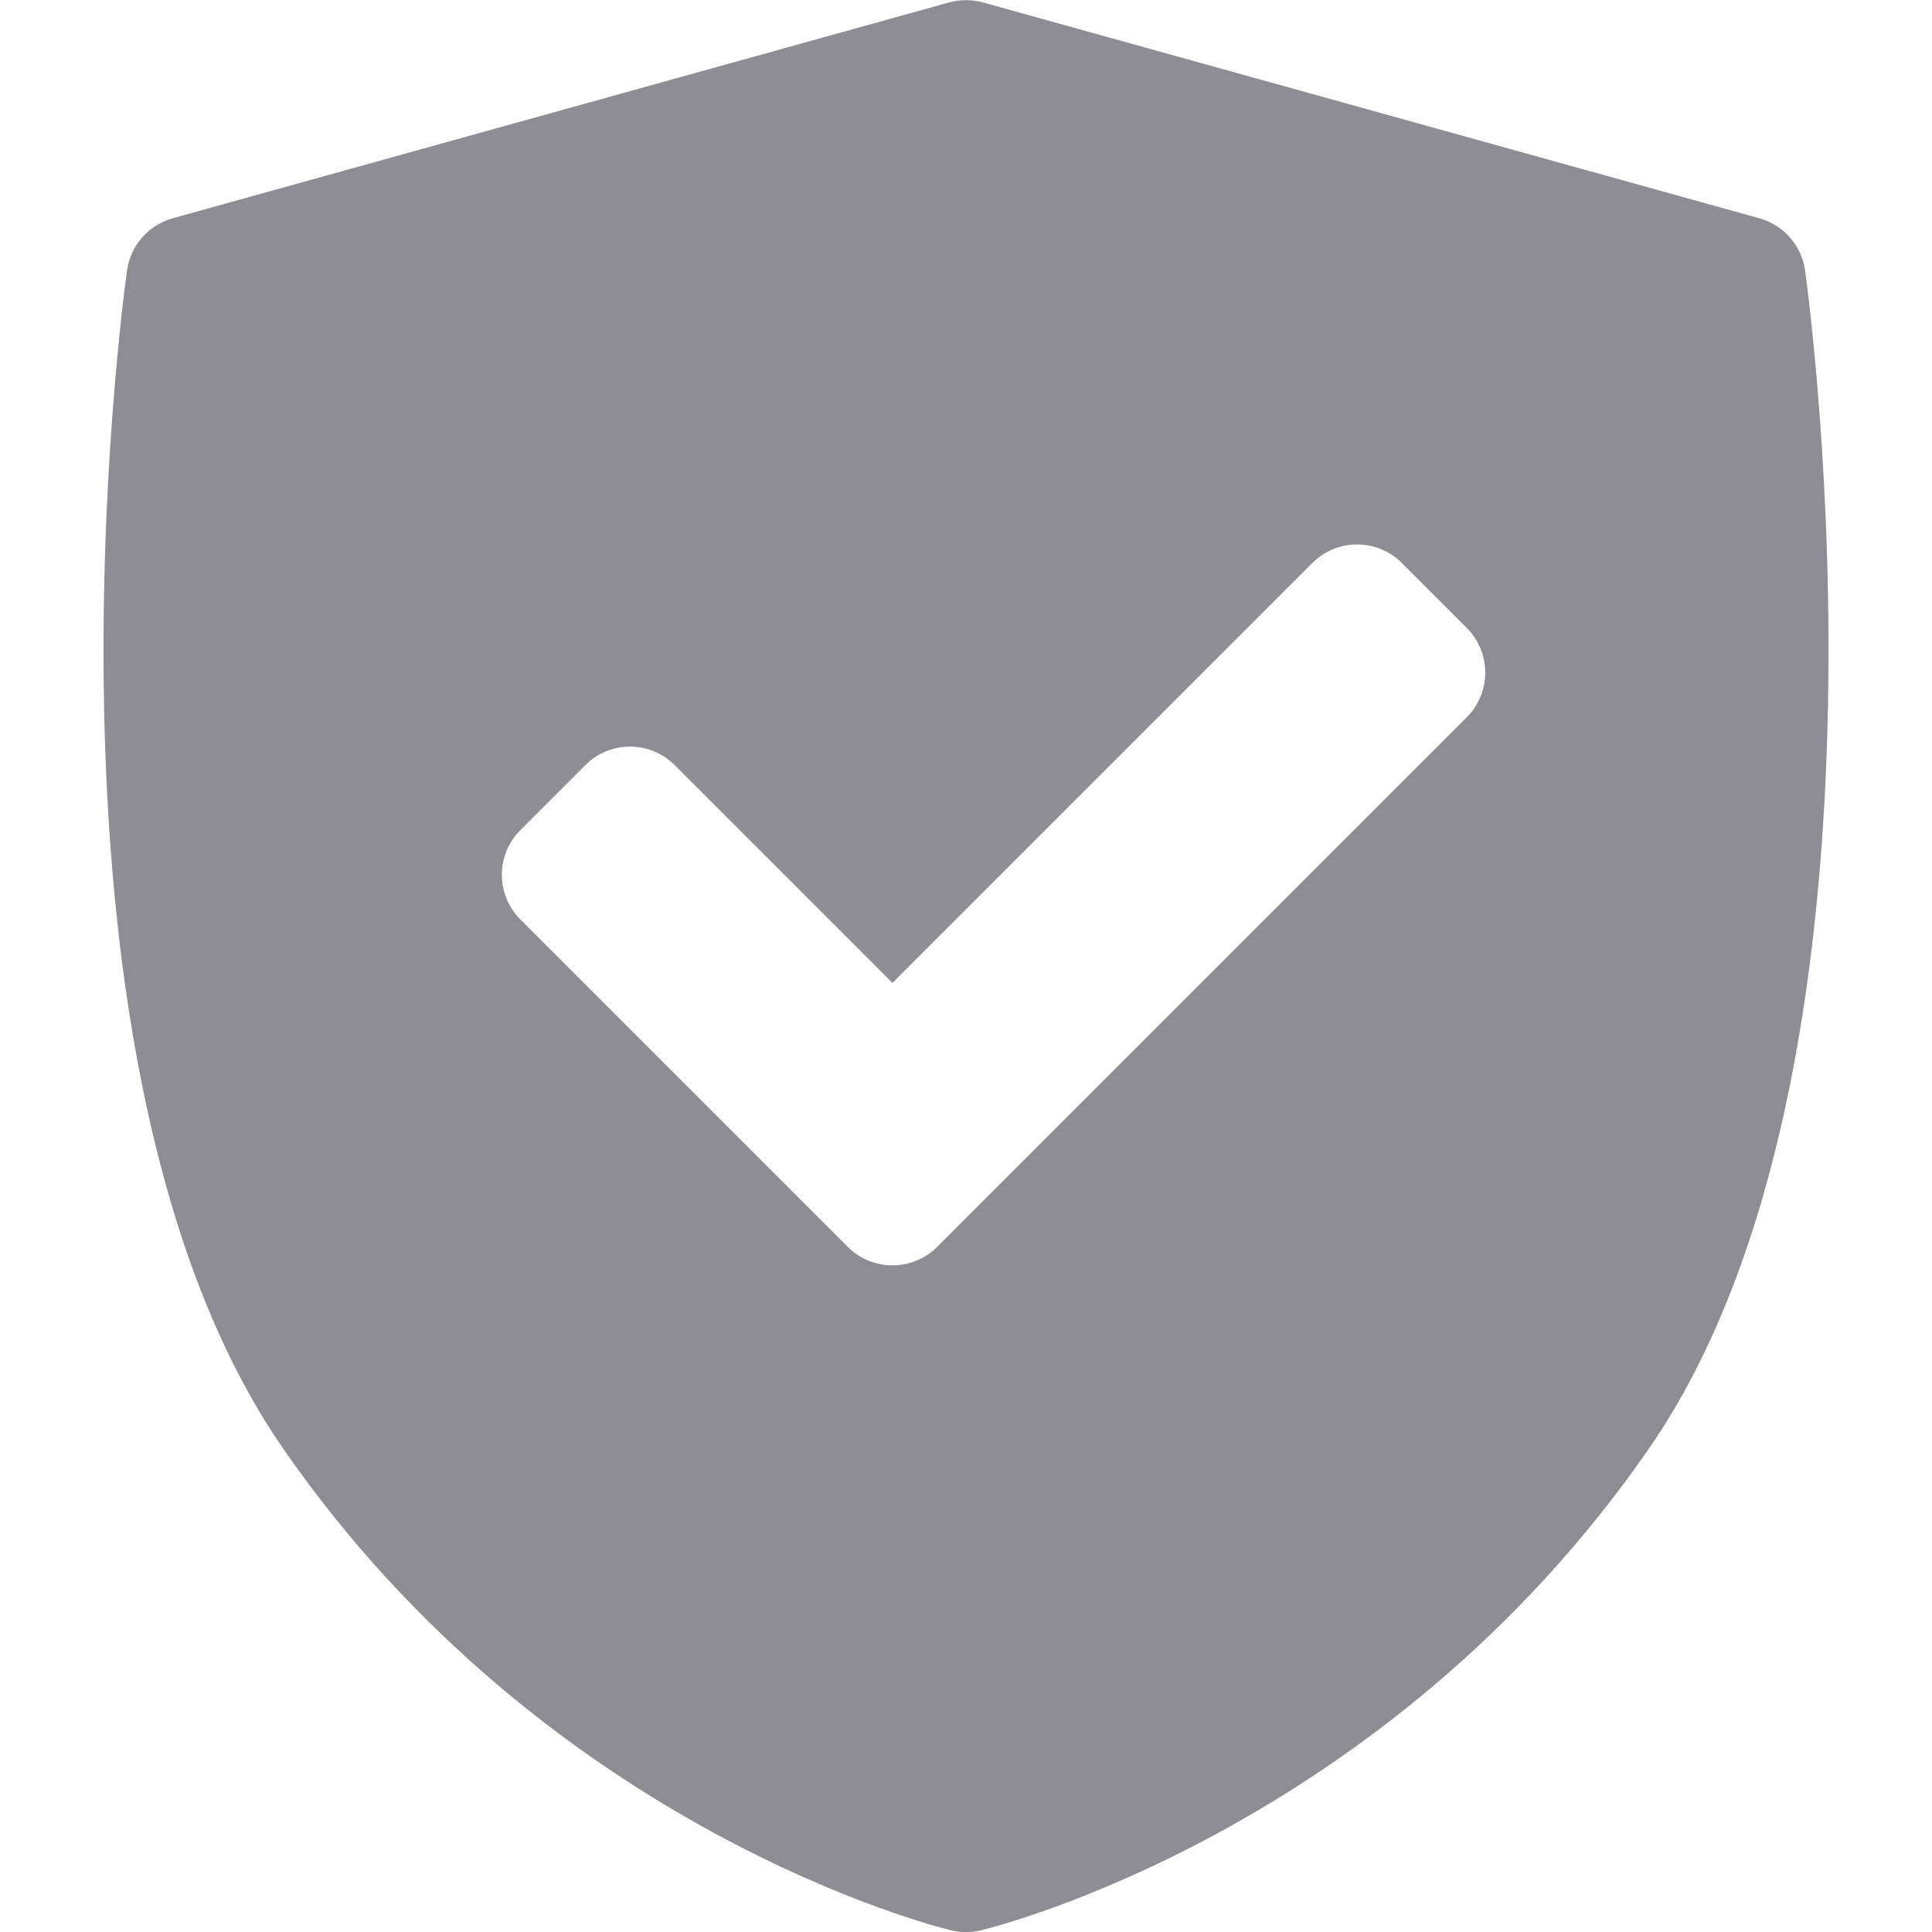 <svg width="16" height="16" viewBox="0 0 16 16" fill="none" xmlns="http://www.w3.org/2000/svg">
<path d="M14.949 2.24C14.92 2.034 14.772 1.864 14.571 1.808L8.14 0.02C8.049 -0.005 7.952 -0.005 7.86 0.02L1.429 1.808C1.229 1.864 1.08 2.034 1.052 2.24C1.014 2.508 0.163 8.845 2.346 11.998C4.526 15.147 7.742 15.954 7.877 15.986C7.918 15.996 7.959 16.001 8 16.001C8.041 16.001 8.083 15.996 8.123 15.986C8.259 15.954 11.475 15.147 13.655 11.998C15.837 8.845 14.986 2.509 14.949 2.24ZM12.147 5.94L7.761 10.326C7.659 10.428 7.525 10.479 7.391 10.479C7.257 10.479 7.123 10.428 7.021 10.326L4.309 7.614C4.211 7.516 4.156 7.383 4.156 7.244C4.156 7.106 4.211 6.973 4.309 6.875L4.848 6.336C5.052 6.132 5.383 6.132 5.587 6.336L7.391 8.14L10.869 4.662C10.967 4.564 11.1 4.509 11.239 4.509C11.378 4.509 11.511 4.564 11.609 4.662L12.147 5.2C12.351 5.405 12.351 5.736 12.147 5.94Z" fill="#8D8D93"/>
</svg>
